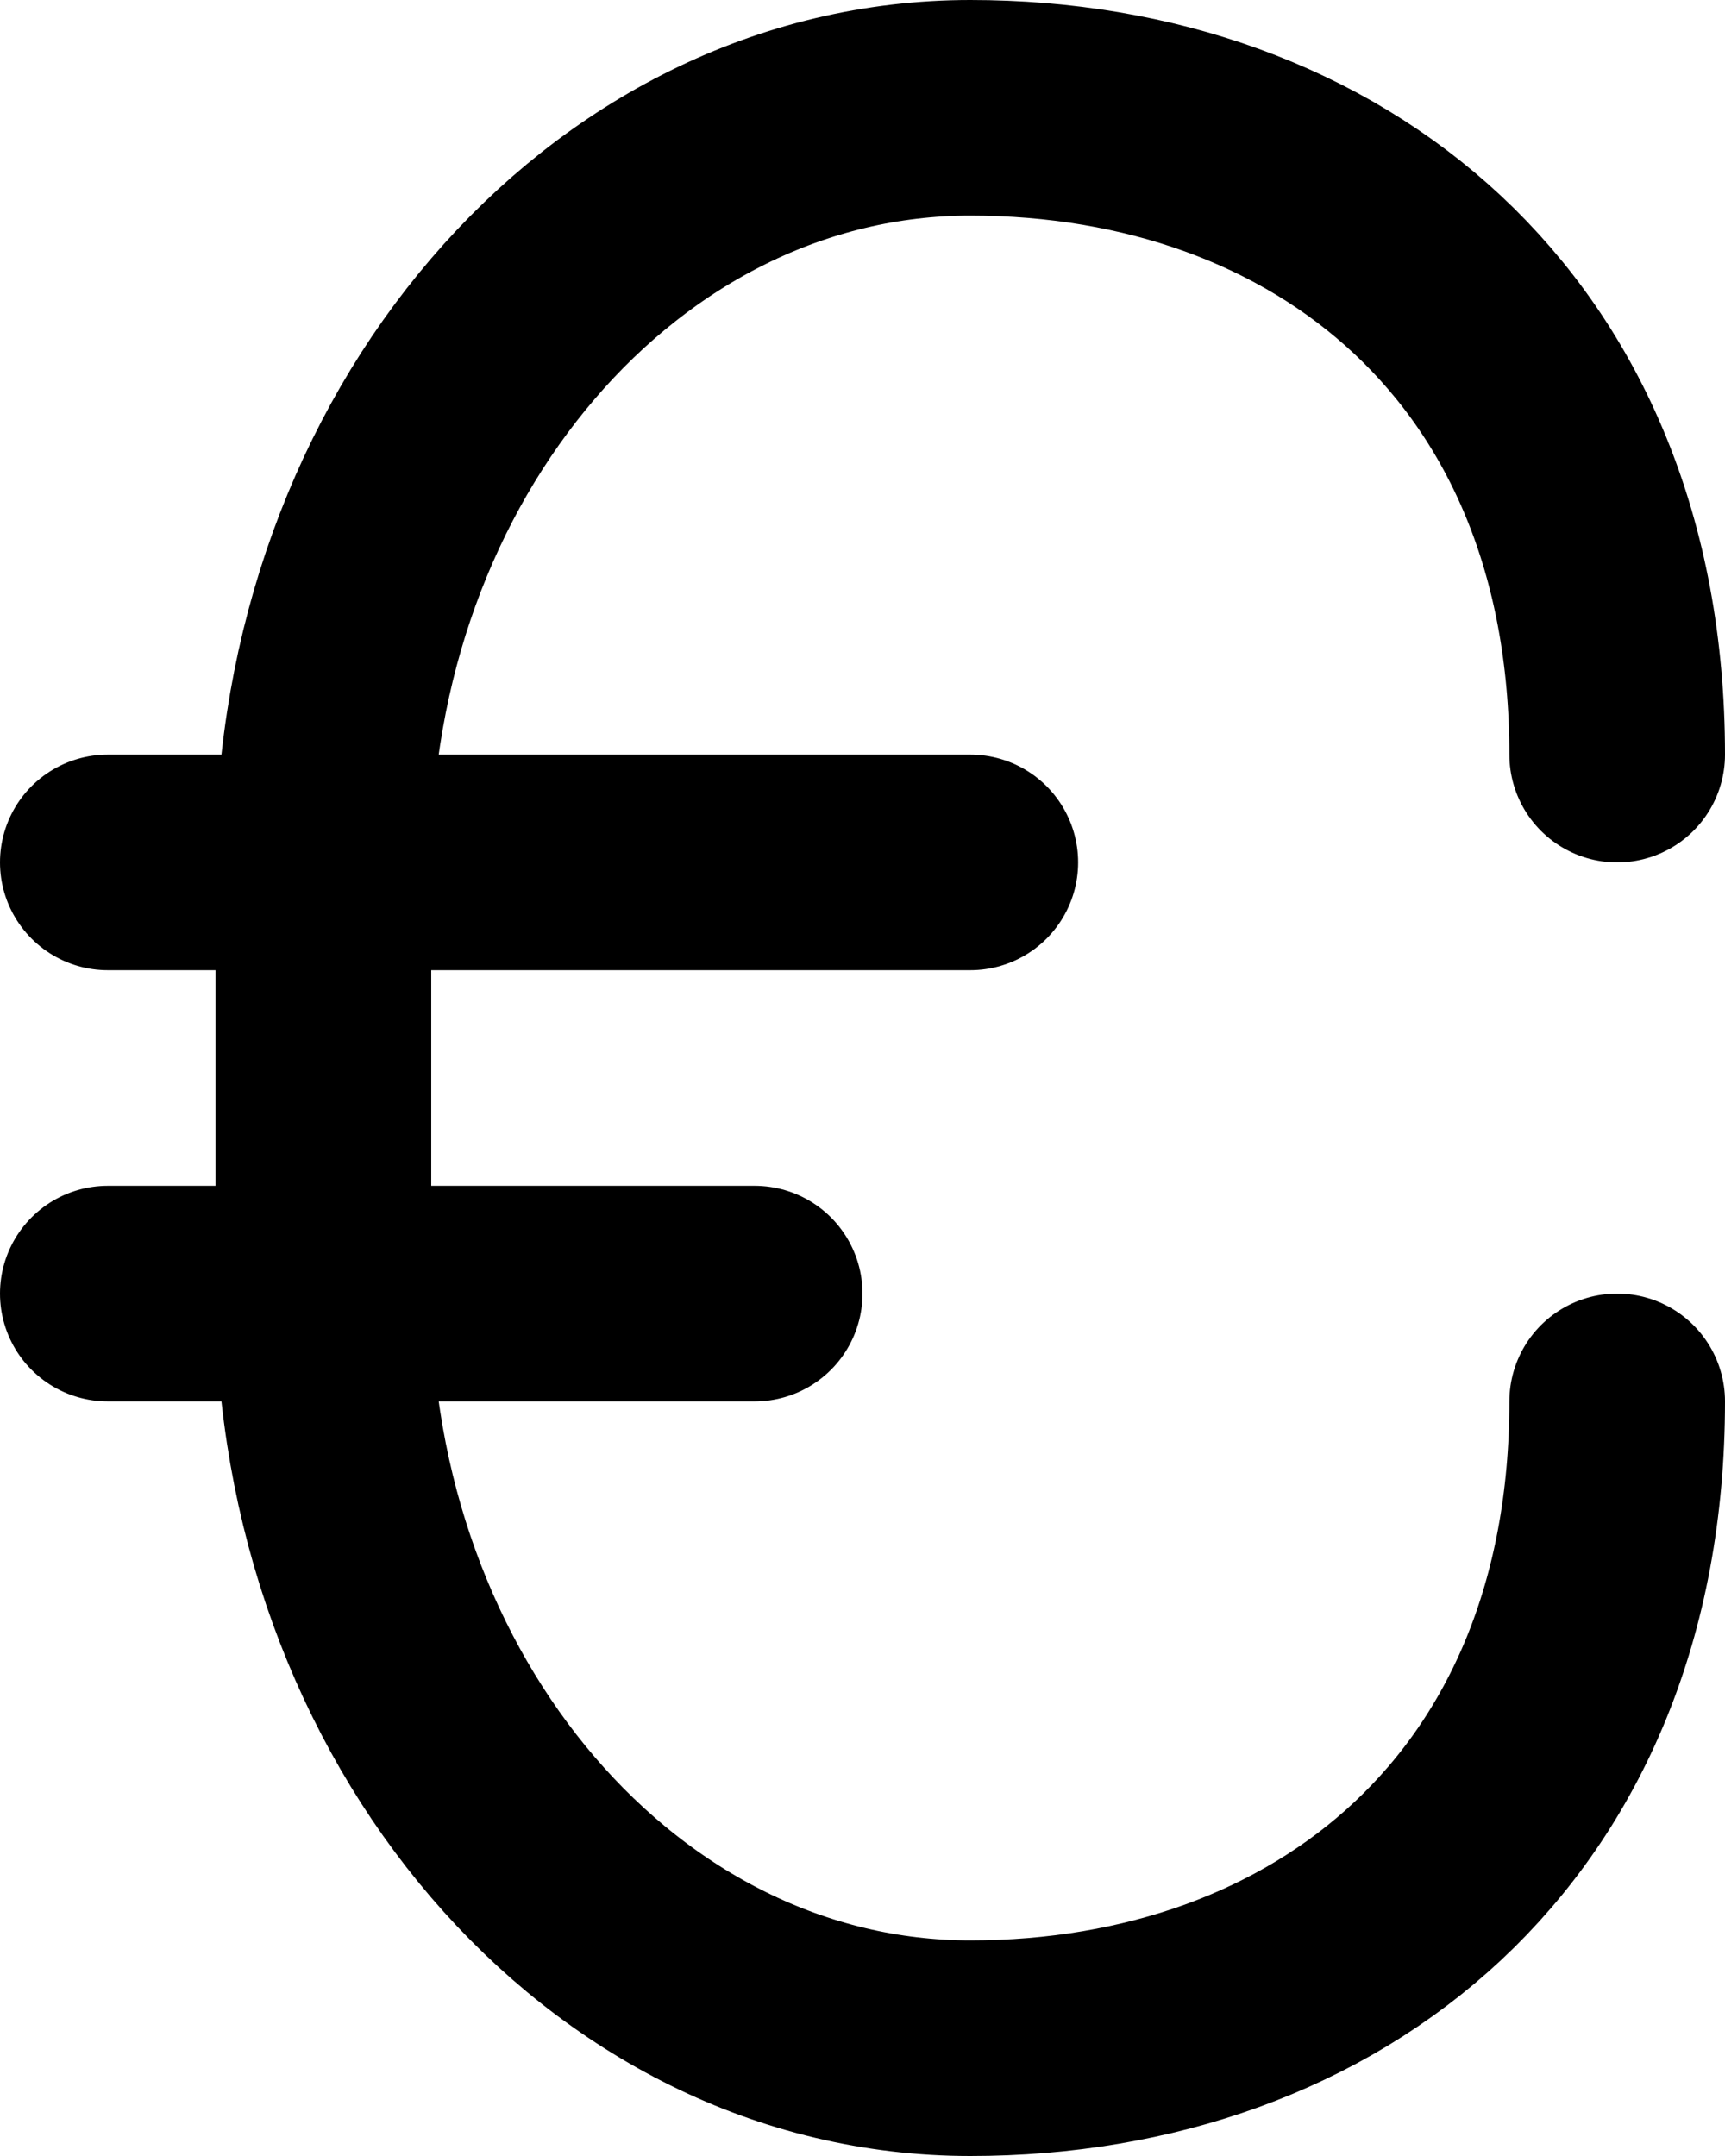 <svg xmlns="http://www.w3.org/2000/svg" width="16" height="20" fill="none" viewBox="0 0 16 20">
  <path stroke="#000" stroke-linecap="round" stroke-linejoin="round" stroke-width="2" d="M15 13c0 3.866-2.686 6-6 6s-6-3.134-6-7V8c0-3.866 2.686-7 6-7s6 2.134 6 6M1 8h8m-8 4h6"/>
</svg>
